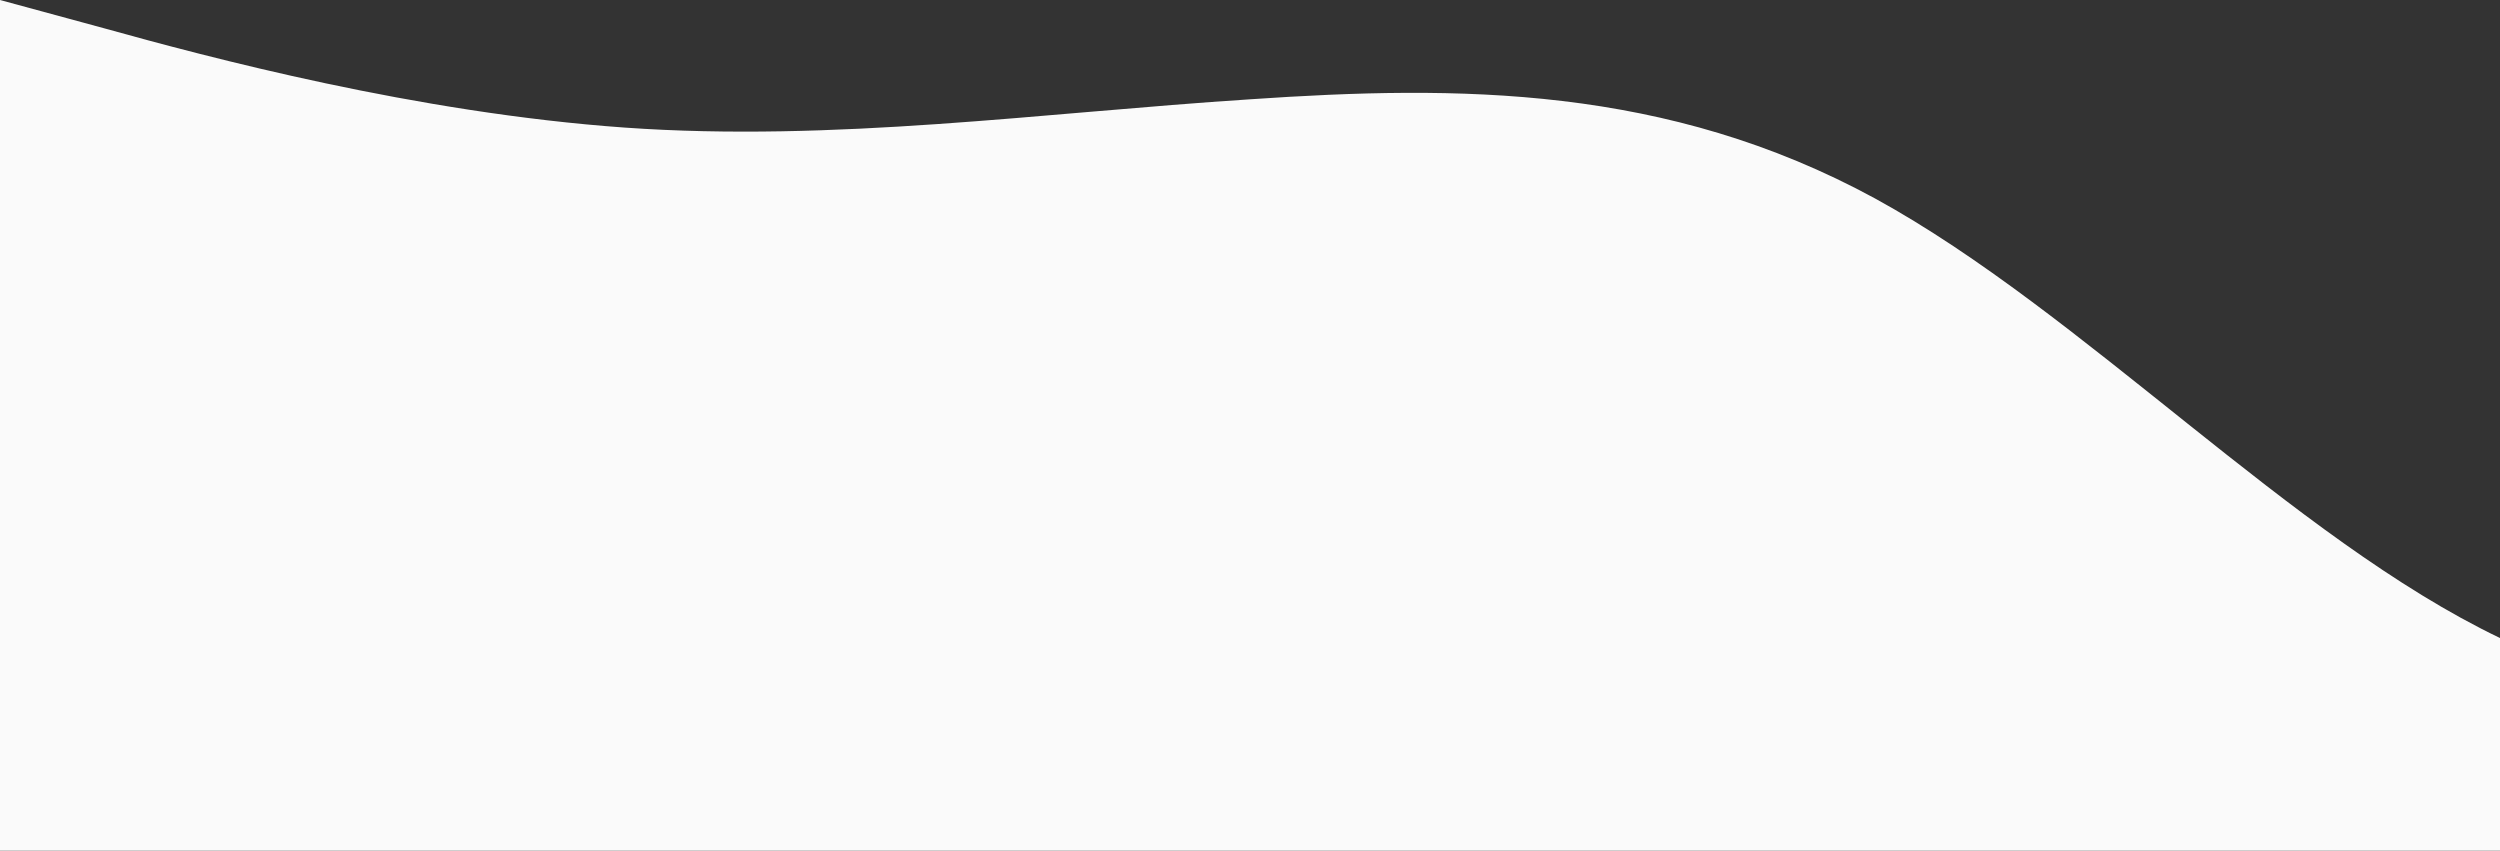 <?xml version="1.0" standalone="no"?>
<svg xmlns:xlink="http://www.w3.org/1999/xlink" id="wave" style="transform:rotate(180deg); transition: 0.3s" viewBox="0 0 1440 490" version="1.1" xmlns="http://www.w3.org/2000/svg"><rect x="0" y="0" width="1440" height="490" fill="#333333" stroke="none"/><defs><linearGradient id="sw-gradient-0" x1="0" x2="0" y1="1" y2="0"><stop stop-color="#fafafa" offset="0%"/><stop stop-color="#fafafa" offset="100%"/></linearGradient></defs><path style="transform:translate(0, 0px); opacity:1" fill="url(#sw-gradient-0)" d="M0,0L60,16.3C120,33,240,65,360,73.5C480,82,600,65,720,57.2C840,49,960,49,1080,114.3C1200,180,1320,310,1440,367.5C1560,425,1680,408,1800,408.3C1920,408,2040,425,2160,400.2C2280,376,2400,310,2520,294C2640,278,2760,310,2880,318.5C3000,327,3120,310,3240,277.7C3360,245,3480,196,3600,179.7C3720,163,3840,180,3960,204.2C4080,229,4200,261,4320,294C4440,327,4560,359,4680,334.8C4800,310,4920,229,5040,163.3C5160,98,5280,49,5400,40.8C5520,33,5640,65,5760,130.7C5880,196,6000,294,6120,351.2C6240,408,6360,425,6480,375.7C6600,327,6720,212,6840,138.8C6960,65,7080,33,7200,16.3C7320,0,7440,0,7560,73.5C7680,147,7800,294,7920,310.3C8040,327,8160,212,8280,155.2C8400,98,8520,98,8580,98L8640,98L8640,490L8580,490C8520,490,8400,490,8280,490C8160,490,8040,490,7920,490C7800,490,7680,490,7560,490C7440,490,7320,490,7200,490C7080,490,6960,490,6840,490C6720,490,6600,490,6480,490C6360,490,6240,490,6120,490C6000,490,5880,490,5760,490C5640,490,5520,490,5400,490C5280,490,5160,490,5040,490C4920,490,4800,490,4680,490C4560,490,4440,490,4320,490C4200,490,4080,490,3960,490C3840,490,3720,490,3600,490C3480,490,3360,490,3240,490C3120,490,3000,490,2880,490C2760,490,2640,490,2520,490C2400,490,2280,490,2160,490C2040,490,1920,490,1800,490C1680,490,1560,490,1440,490C1320,490,1200,490,1080,490C960,490,840,490,720,490C600,490,480,490,360,490C240,490,120,490,60,490L0,490Z"/></svg>